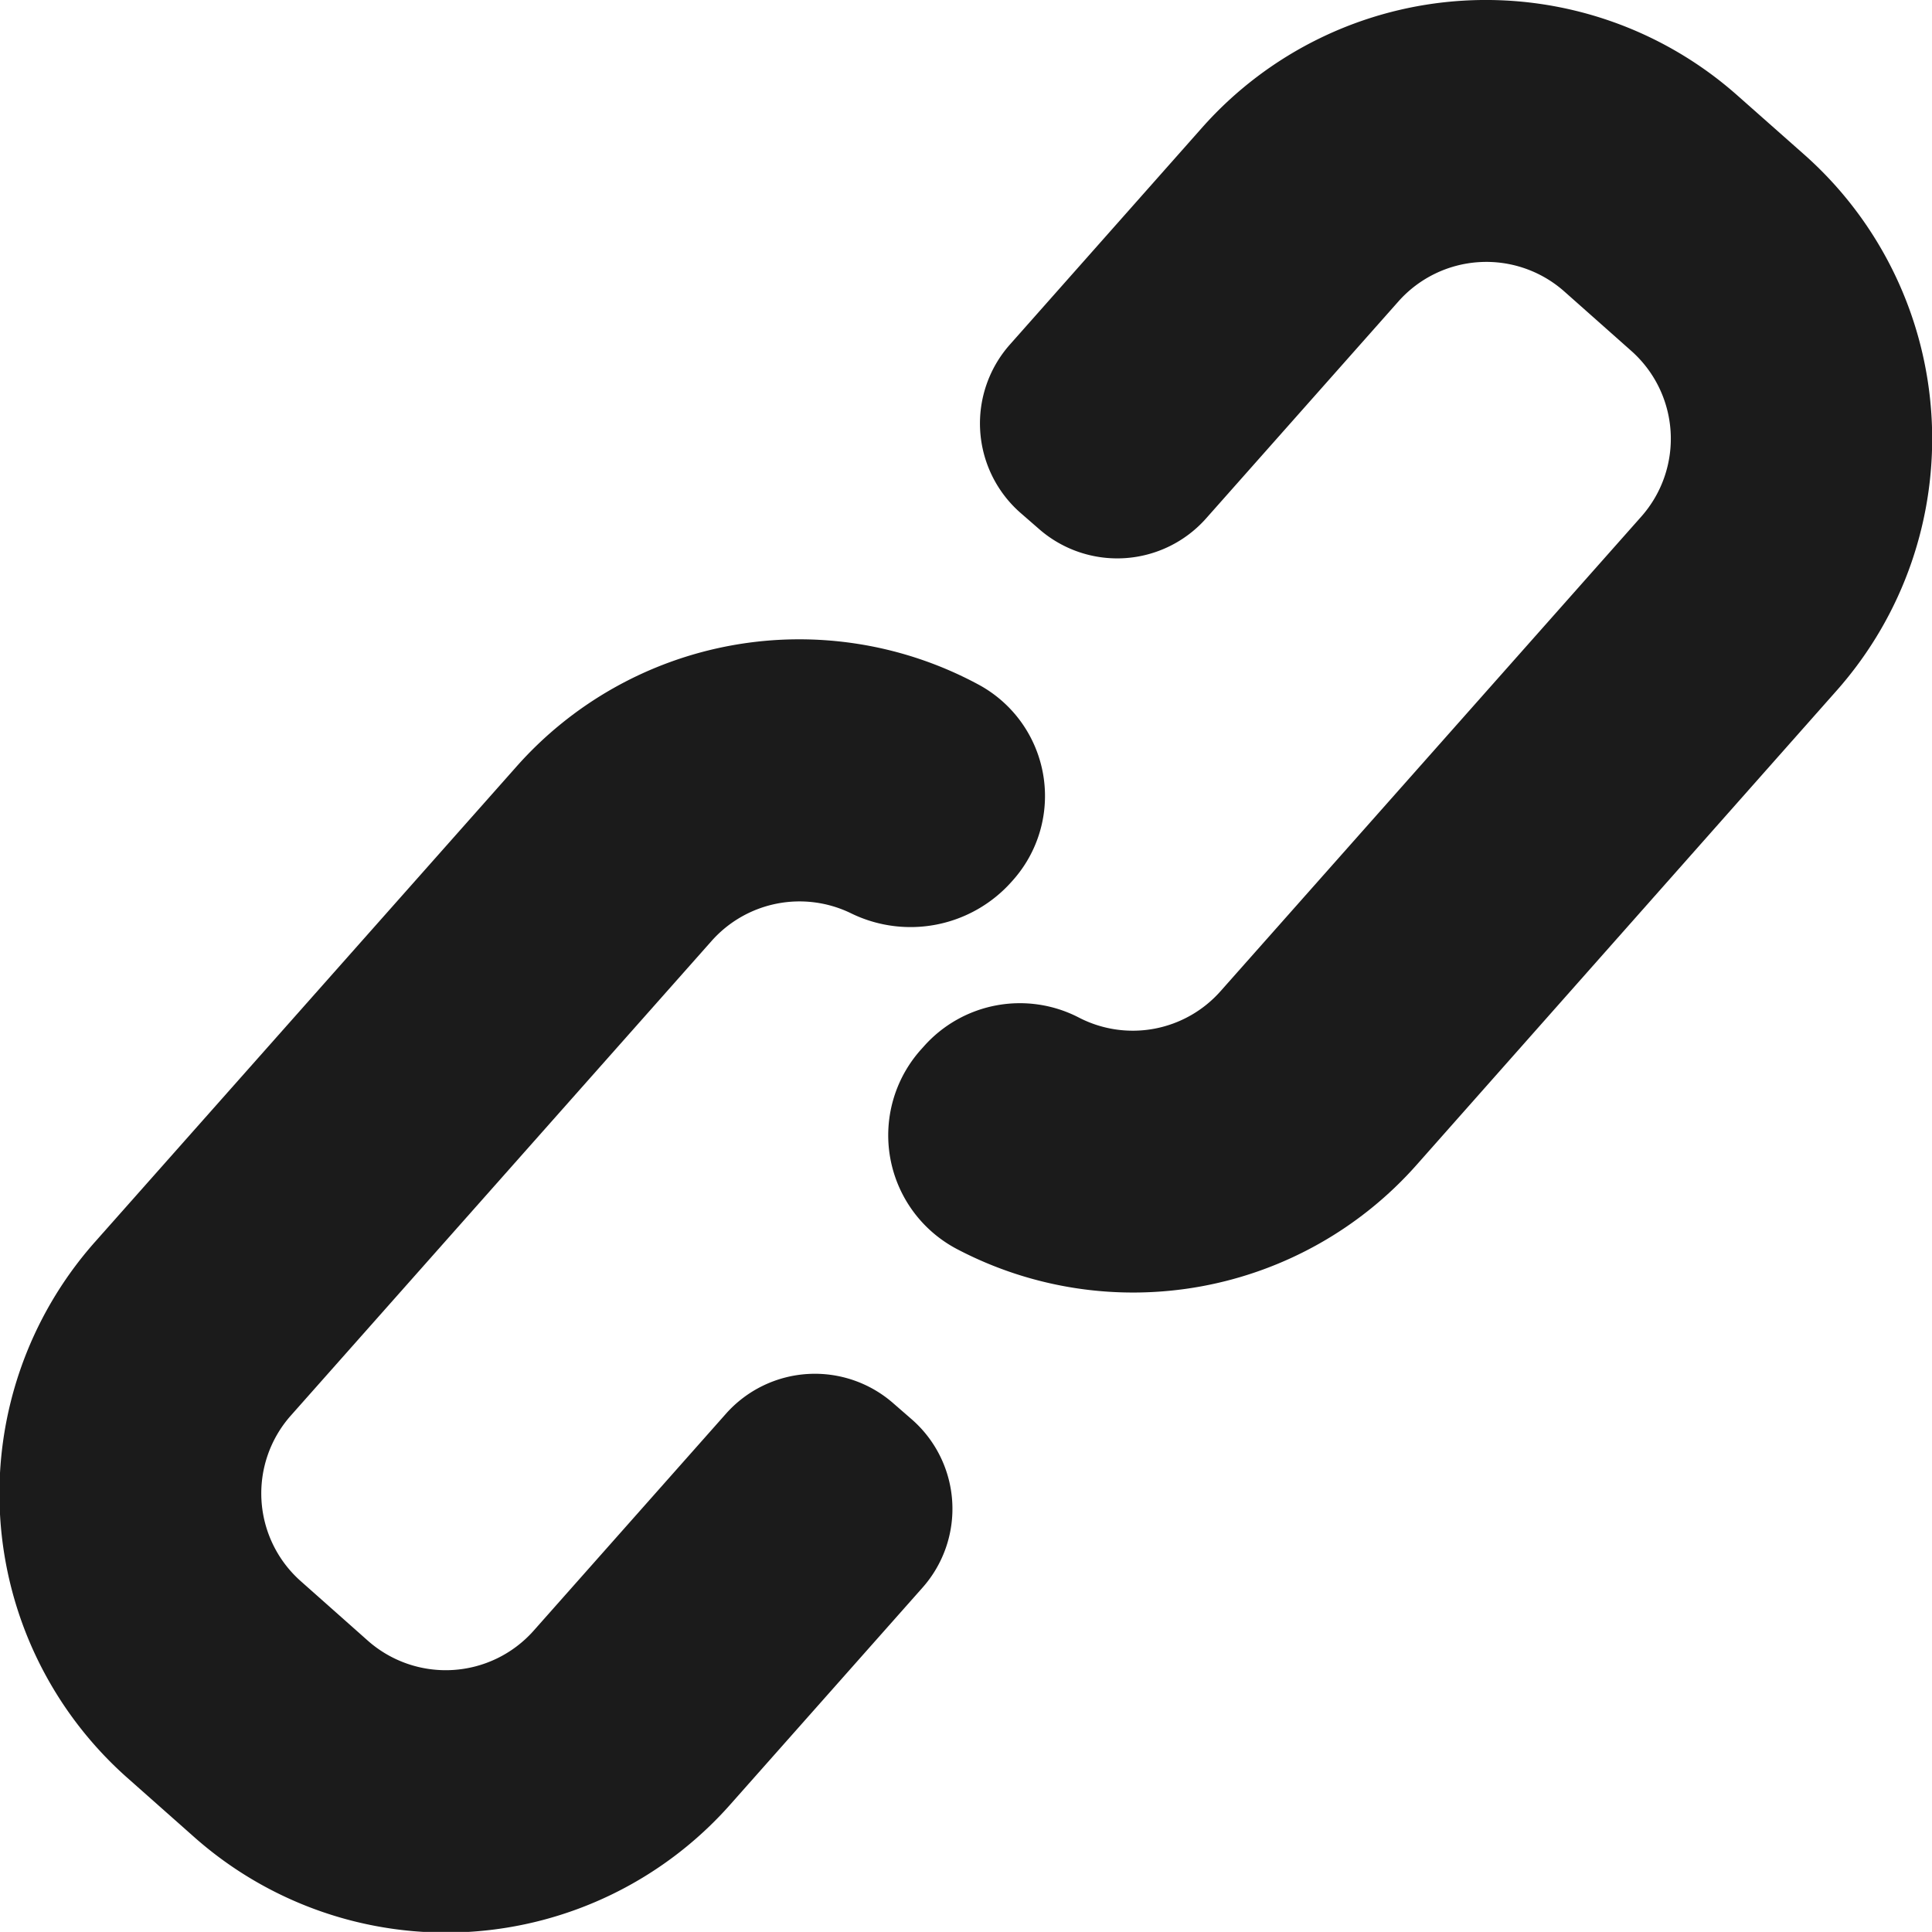 <svg id="link-icon" xmlns="http://www.w3.org/2000/svg" width="20.921" height="20.92" viewBox="0 0 20.921 20.92"><path id="Path_55" data-name="Path 55" d="M140.348,1.688l-.728-.644a4.106,4.106,0,0,0-5.795.348l-2.083,2.351a1.288,1.288,0,0,0,.109,1.816l.2.174a1.286,1.286,0,0,0,1.817-.109l2.083-2.35a1.273,1.273,0,0,1,1.794-.108l.727.645a1.271,1.271,0,0,1,.108,1.794l-4.556,5.139a1.269,1.269,0,0,1-1.534.286,1.39,1.39,0,0,0-1.68.313l-.036.04a1.392,1.392,0,0,0,.4,2.156,4.1,4.1,0,0,0,4.974-.915L140.7,7.484A4.111,4.111,0,0,0,140.348,1.688Z" transform="translate(-120.807 -0.011)" fill="#1b1b1b"/><path id="Path_56" data-name="Path 56" d="M9.878,102.408l-.2-.174a1.288,1.288,0,0,0-1.816.11l-2.083,2.35a1.273,1.273,0,0,1-1.793.109l-.728-.646a1.27,1.27,0,0,1-.108-1.793l4.556-5.139a1.273,1.273,0,0,1,1.511-.3,1.465,1.465,0,0,0,1.739-.343l.016-.018a1.371,1.371,0,0,0-.379-2.118,4.09,4.09,0,0,0-5.008.9l-4.556,5.138h0a4.11,4.11,0,0,0,.348,5.8l.728.645a4.111,4.111,0,0,0,5.8-.349l2.083-2.35A1.286,1.286,0,0,0,9.878,102.408Z" transform="translate(-0.001 -87.035)" fill="#1b1b1b"/></svg>